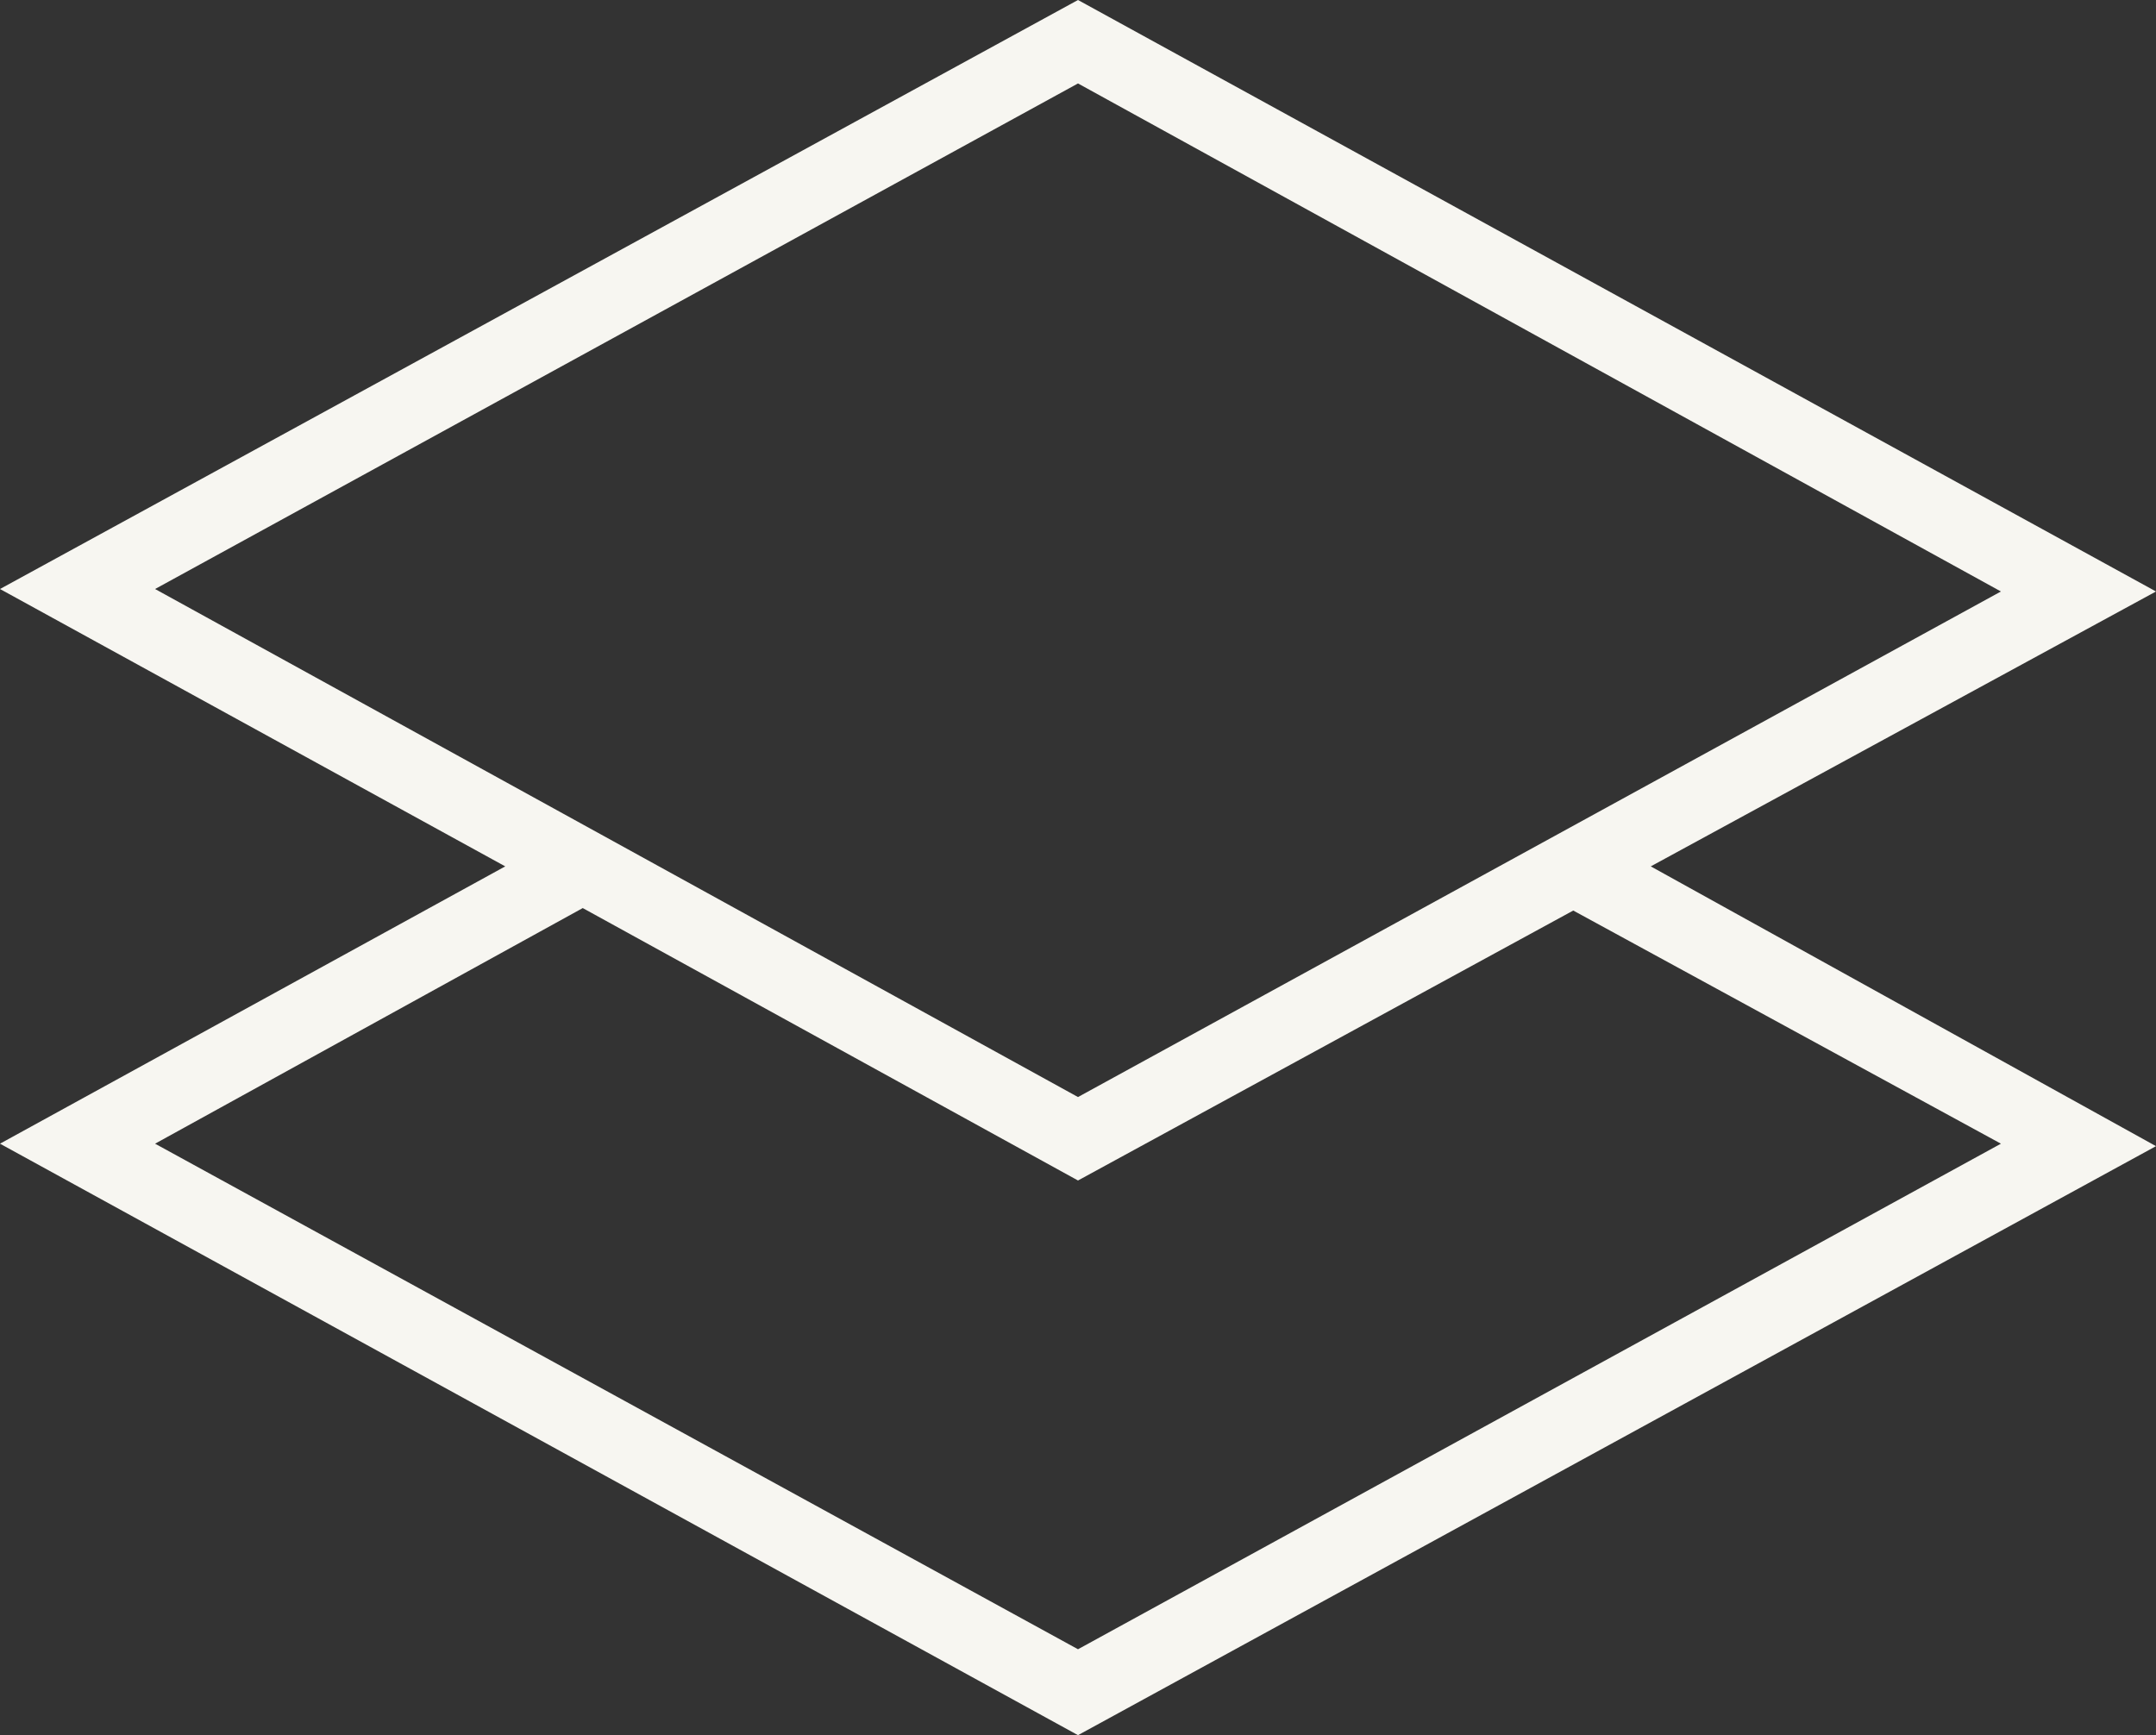 <svg width="41" height="33" viewBox="0 0 41 33" version="1.1" xmlns="http://www.w3.org/2000/svg" xmlns:xlink="http://www.w3.org/1999/xlink">
<rect x="0" y="0" width="41" height="33" fill="#333333" stroke="none"/>
<title>Vector</title>
<desc>Created using Figma</desc>
<g id="Canvas" transform="translate(-21101 -2940)">
<g id="Vector">
<use xlink:href="#path0_fill" transform="translate(21101 2940)" fill="#F7F6F1"/>
</g>
</g>
<defs>
<path id="path0_fill" d="M 41 11.249L 20.5 0L 0 11.202L 9.608 16.477L 0 21.751L 20.5 33L 41 21.798L 31.392 16.477L 41 11.249ZM 20.5 1.587L 38.051 11.249L 20.5 20.864L 2.949 11.202L 20.5 1.587ZM 38.051 21.751L 20.5 31.366L 2.949 21.751L 11.082 17.27L 20.5 22.451L 29.918 17.317L 38.051 21.751Z"/>
</defs>
</svg>
